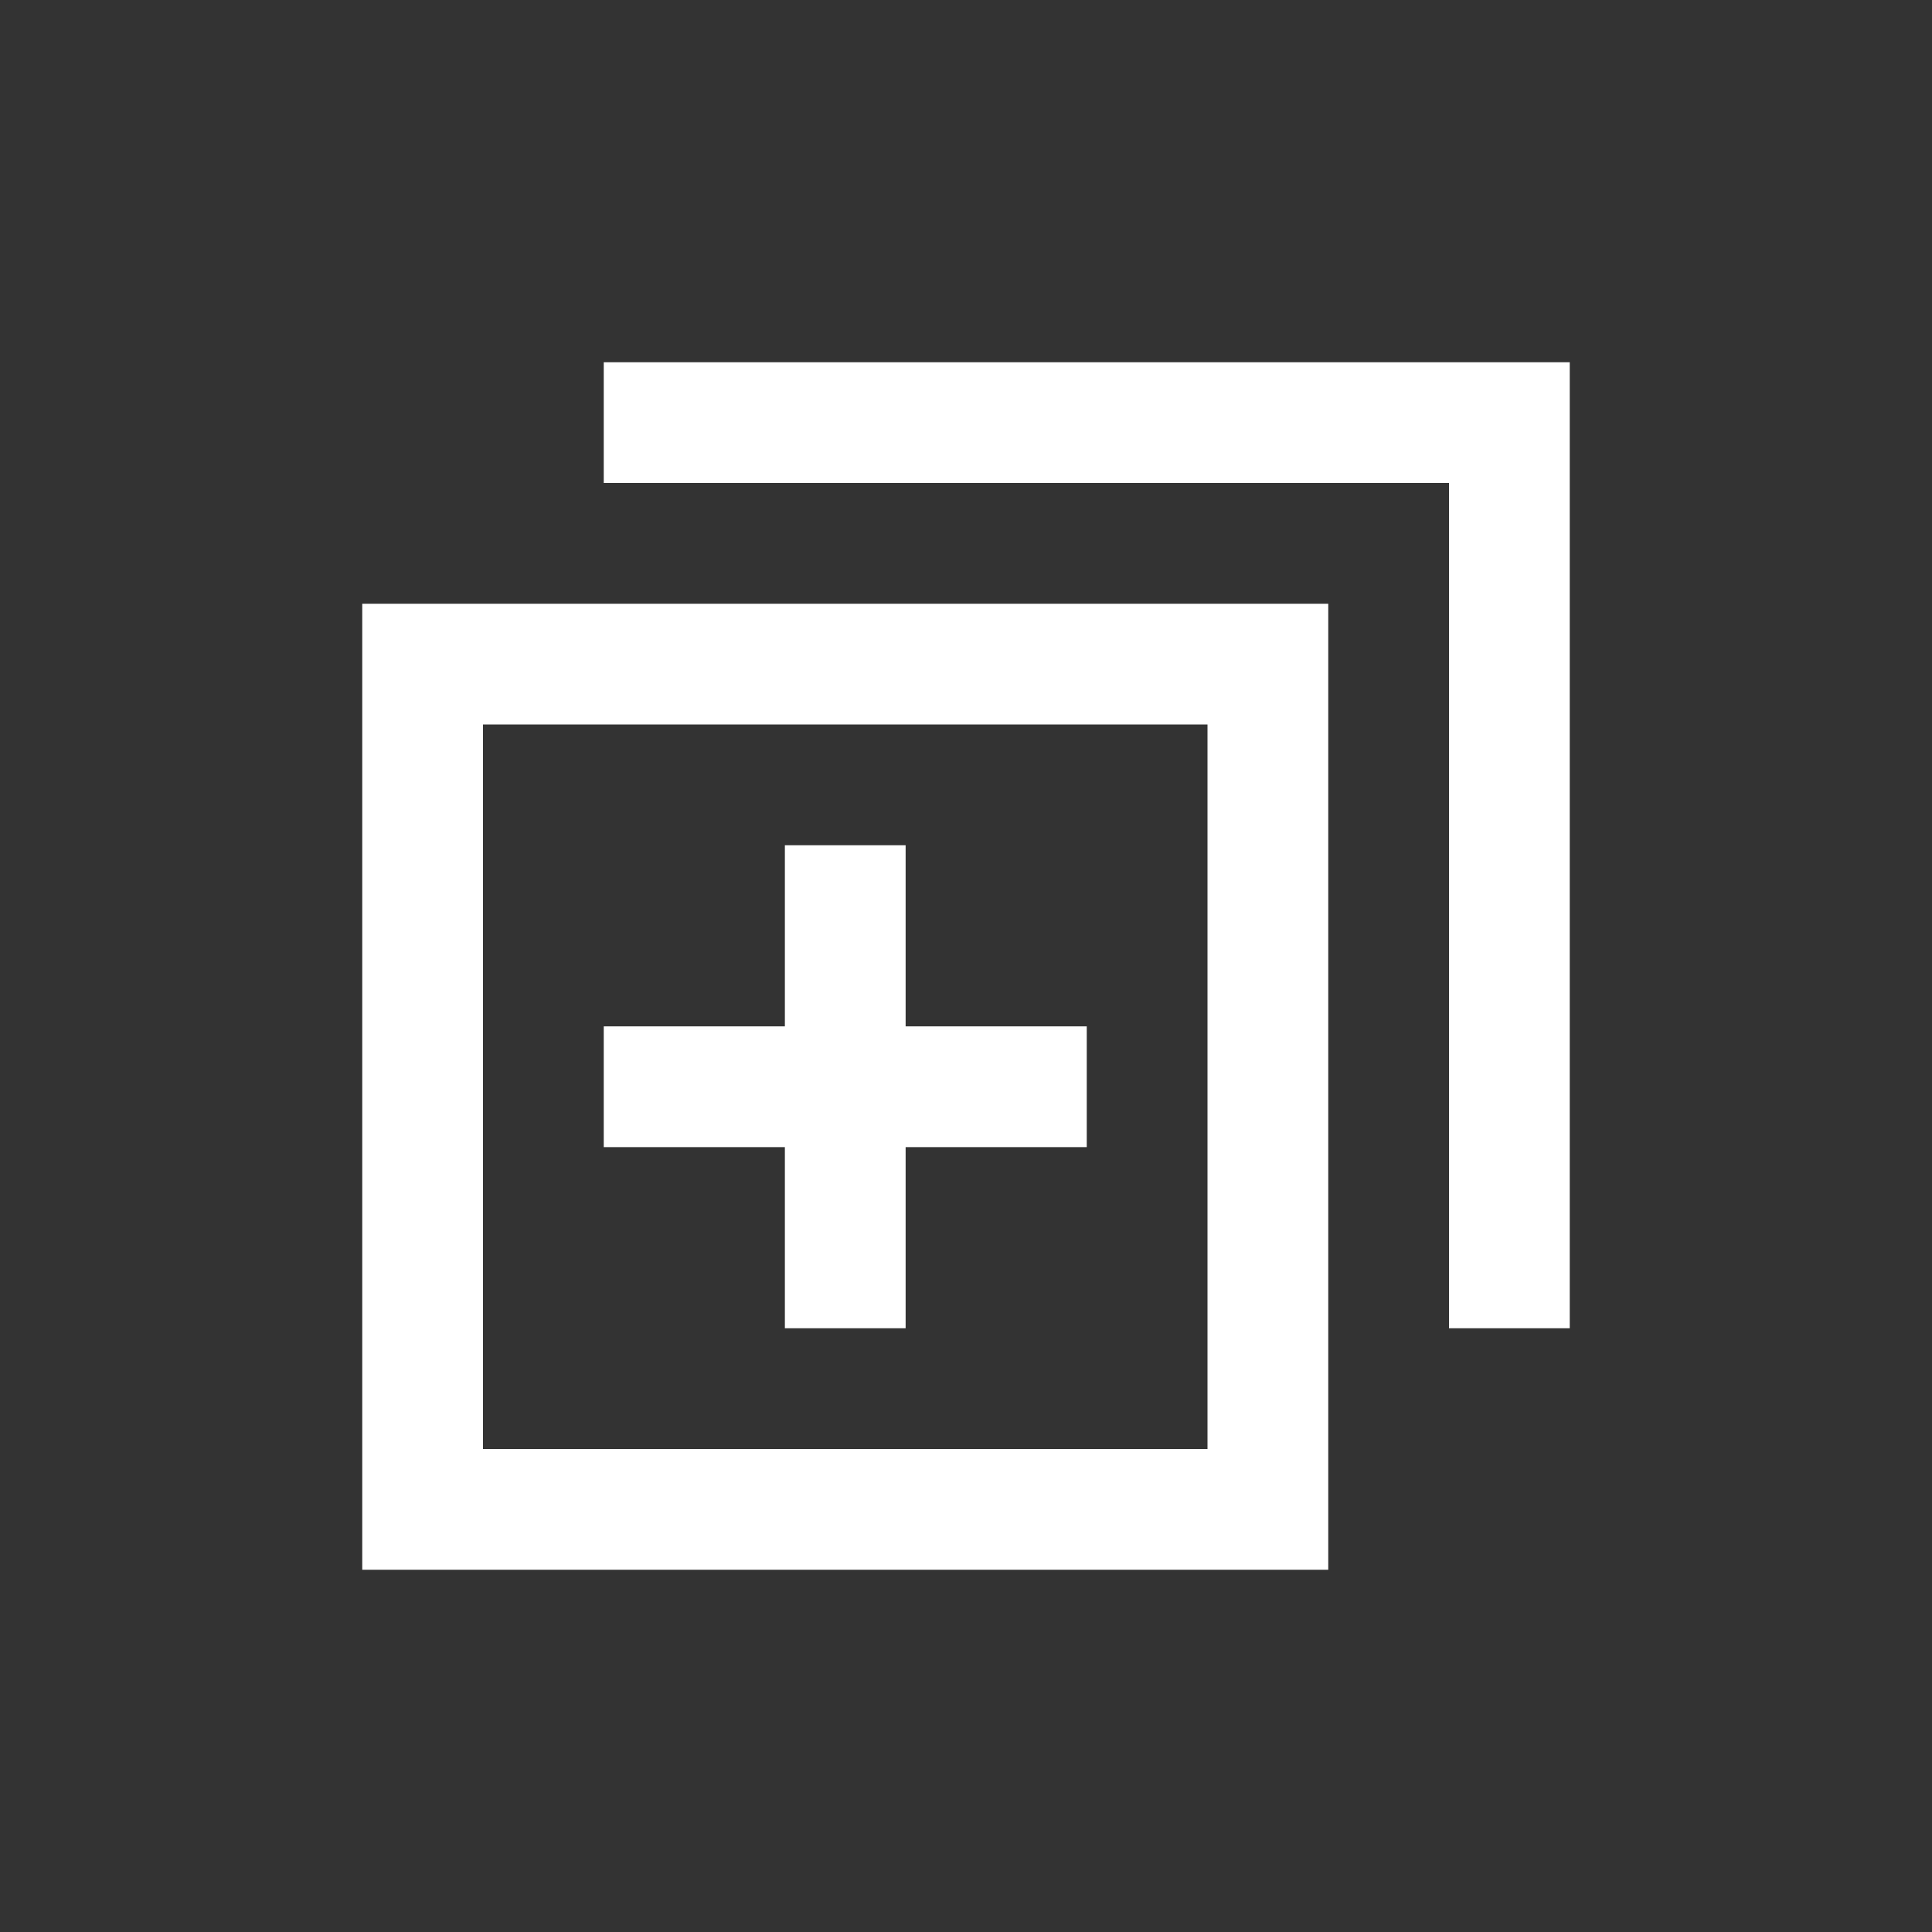 <svg xmlns="http://www.w3.org/2000/svg" xmlns:xlink="http://www.w3.org/1999/xlink" width="16" height="16" viewBox="0 0 16 16"><rect x="0" y="0" width="16" height="16" fill="#333333" stroke="none"/><defs><style>
.cls-1 {
	fill: #ffffff;
	stroke-width: 0px;
}
</style></defs><path d="M3 13h8V5H3zm1-7h6v6H4z" class="cls-1"/><path d="M5 3v1h7v7h1V3zm2.5 4h-1v1.5H5v1h1.5V11h1V9.5H9v-1H7.5z" class="cls-1"/></svg>
